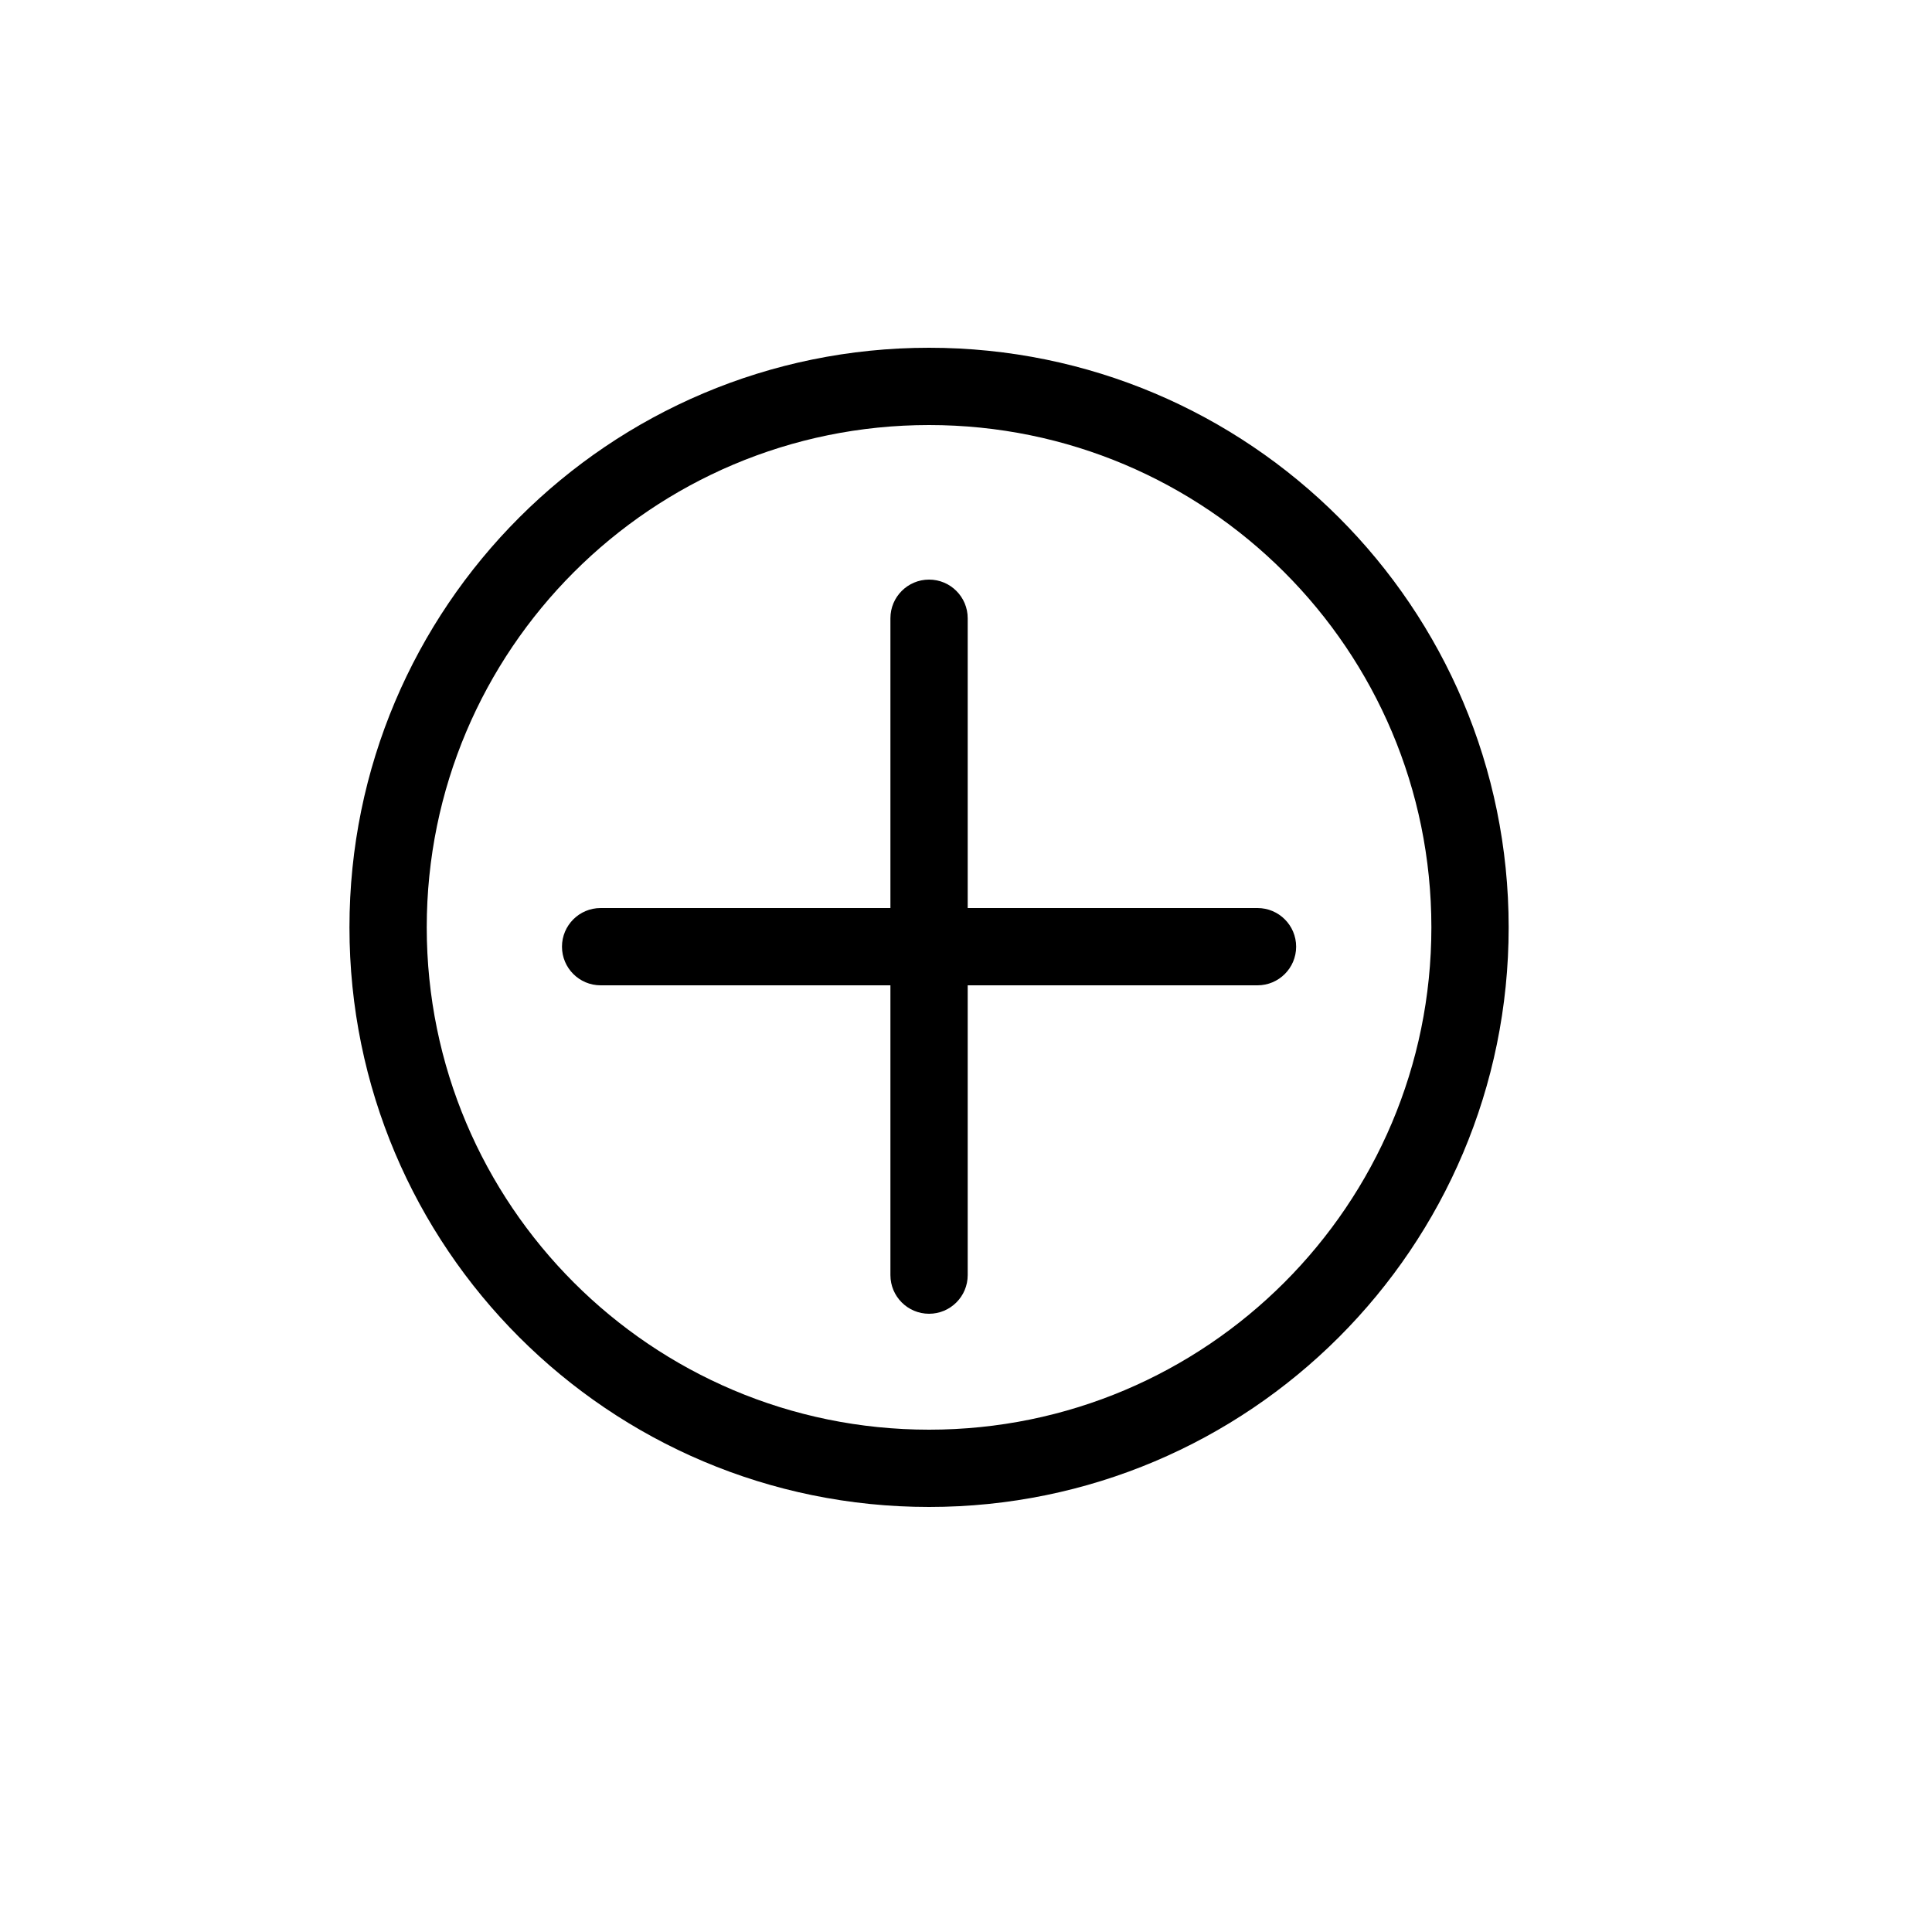 <svg width="25" height="25" viewBox="0 0 25 25" fill="none" xmlns="http://www.w3.org/2000/svg">
<path d="M12.522 8C12.522 7.724 12.298 7.5 12.022 7.5C11.746 7.5 11.522 7.724 11.522 8H12.522ZM11.522 16.5C11.522 16.776 11.746 17 12.022 17C12.298 17 12.522 16.776 12.522 16.5H11.522ZM7.772 11.75C7.496 11.75 7.272 11.974 7.272 12.25C7.272 12.526 7.496 12.75 7.772 12.75L7.772 11.75ZM16.272 12.75C16.548 12.75 16.772 12.526 16.772 12.25C16.772 11.974 16.548 11.75 16.272 11.75L16.272 12.75ZM18.522 12C18.522 15.59 15.612 18.5 12.022 18.5V19.5C16.164 19.5 19.522 16.142 19.522 12H18.522ZM12.022 18.5C8.432 18.5 5.522 15.59 5.522 12H4.522C4.522 16.142 7.88 19.5 12.022 19.5V18.5ZM5.522 12C5.522 8.41 8.432 5.5 12.022 5.5V4.5C7.88 4.5 4.522 7.858 4.522 12H5.522ZM12.022 5.5C15.612 5.5 18.522 8.41 18.522 12H19.522C19.522 7.858 16.164 4.5 12.022 4.5V5.5ZM11.522 8V16.5H12.522V8H11.522ZM7.772 12.75L16.272 12.75L16.272 11.75L7.772 11.75L7.772 12.75Z" fill="#000000"/>
</svg>
